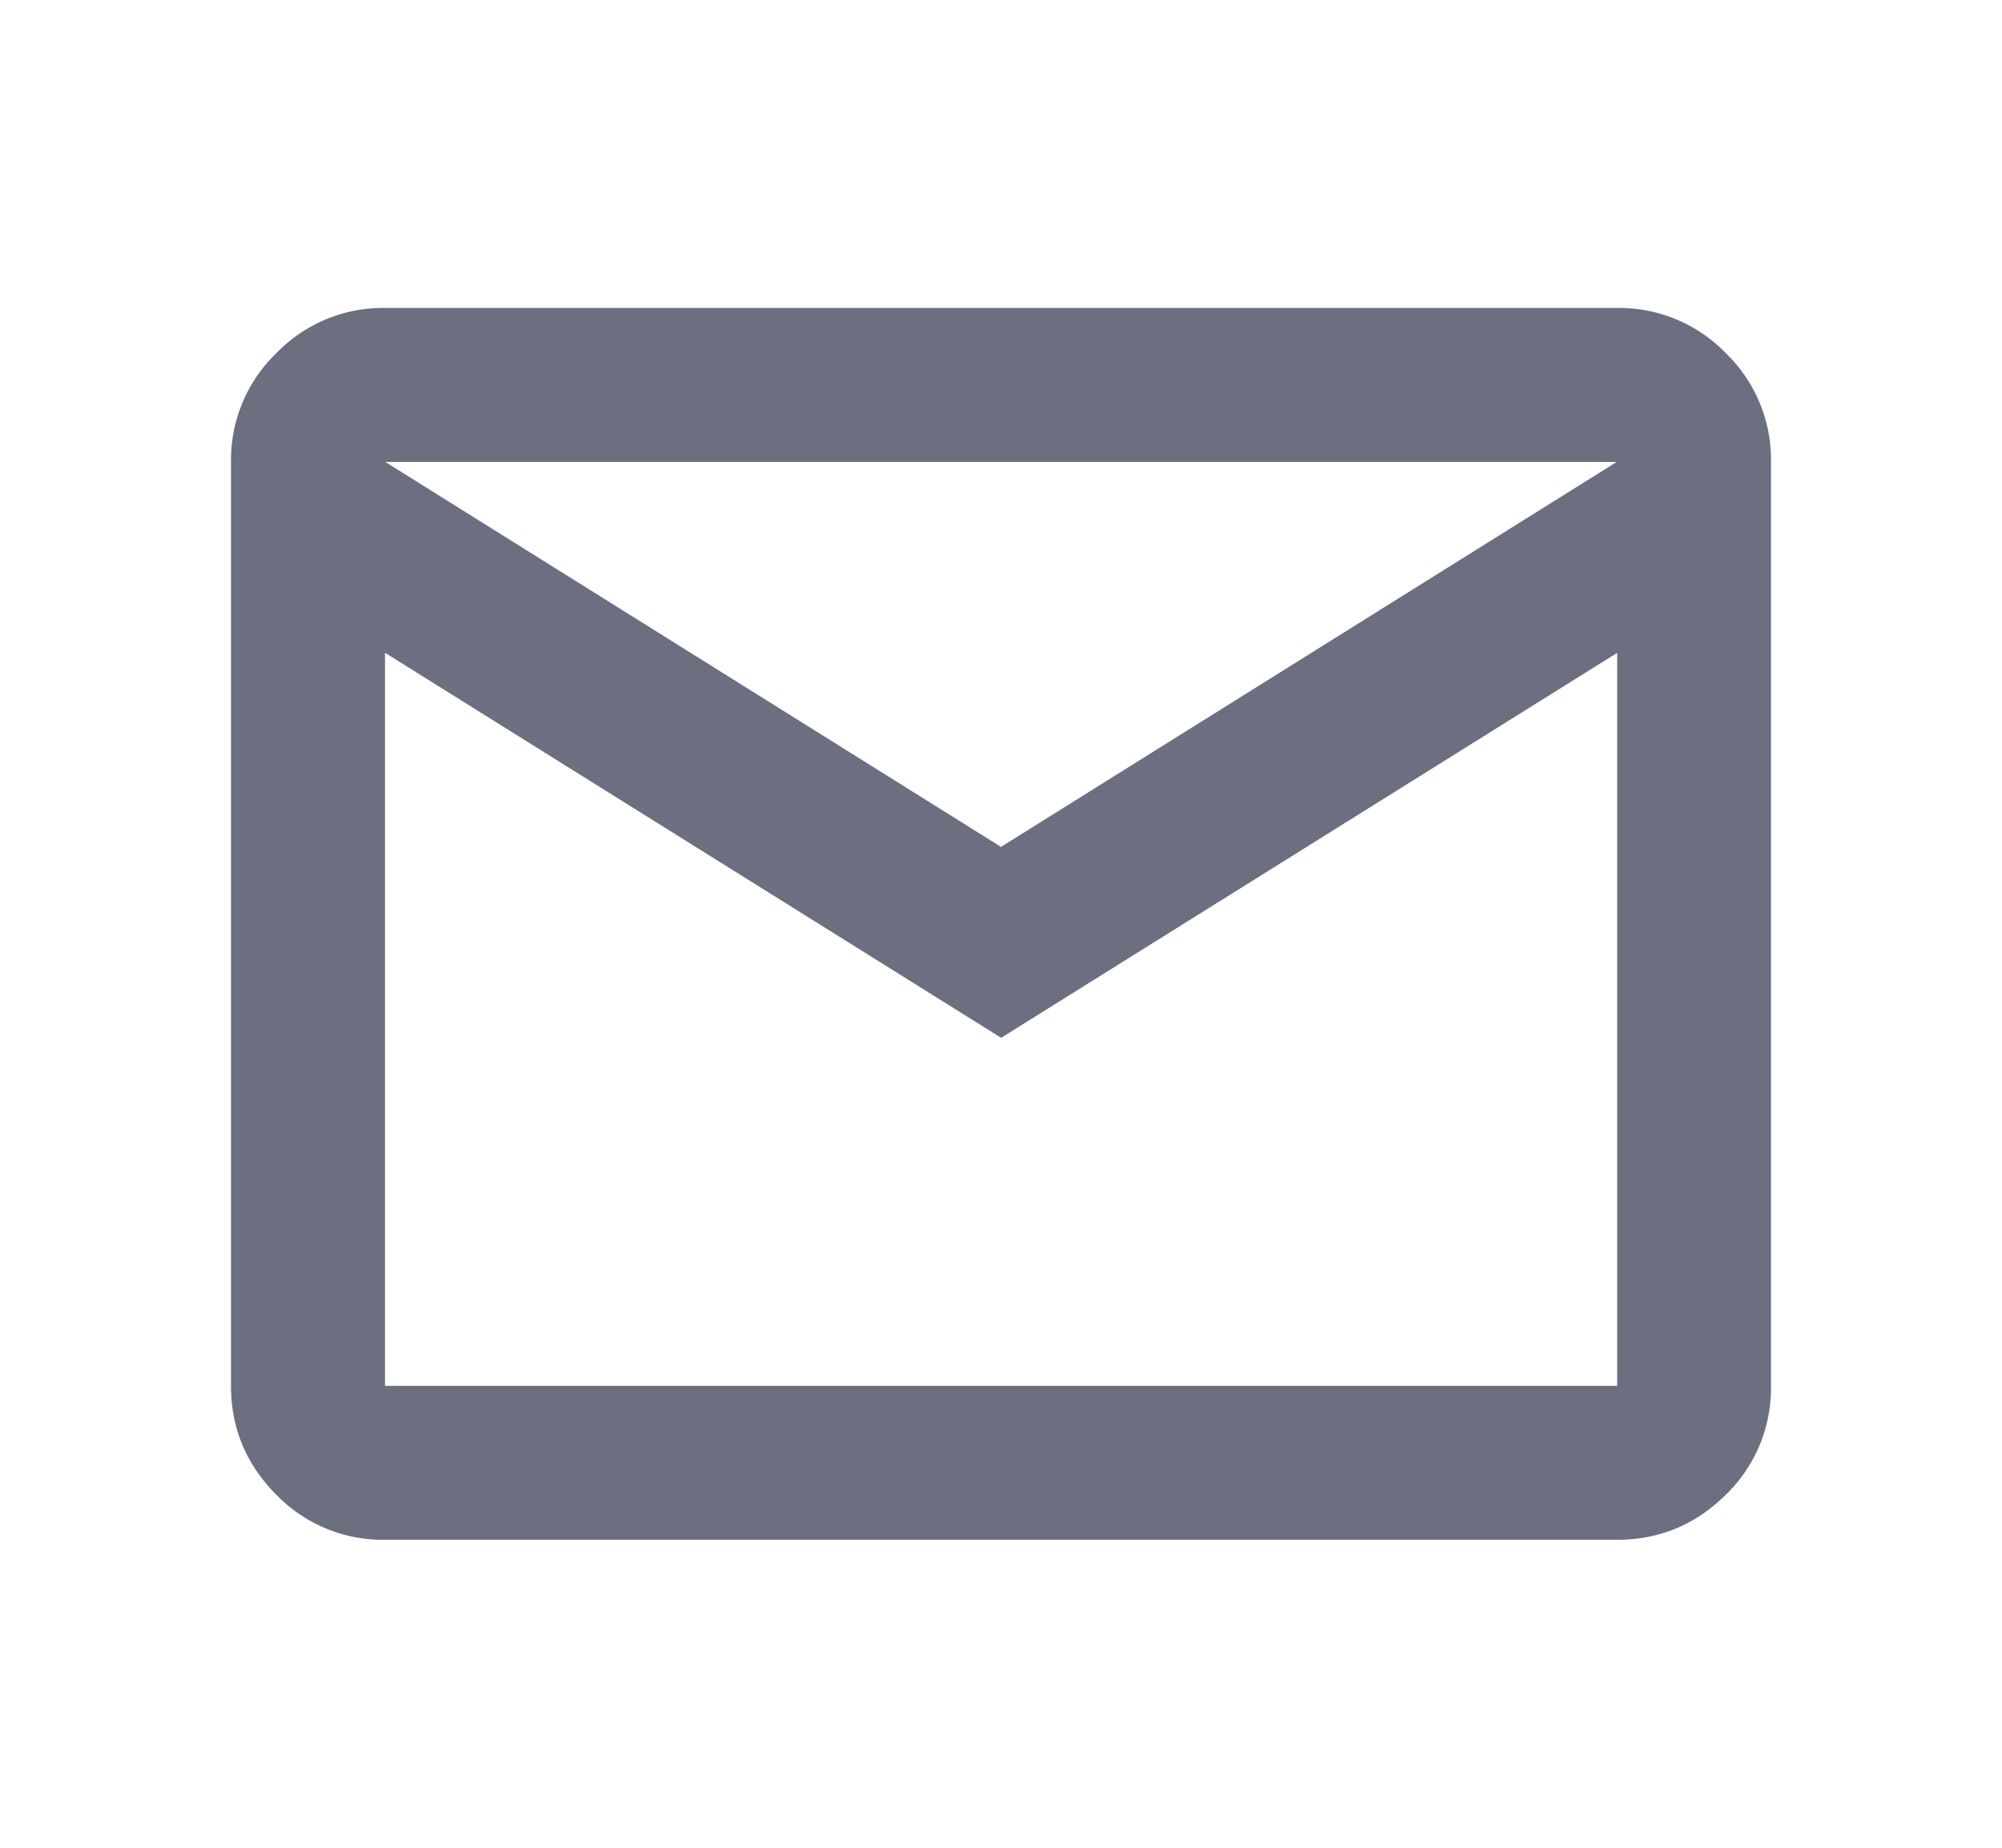 <svg xmlns="http://www.w3.org/2000/svg" width="13" height="12" fill="none" viewBox="0 0 13 12">
  <path fill="#6C6F80" fill-rule="evenodd" d="M10.5 10c.275 0 .51-.098.707-.293A.964.964 0 0 0 11.5 9V3a.962.962 0 0 0-.293-.706A.963.963 0 0 0 10.5 2h-8a.962.962 0 0 0-.706.294A.962.962 0 0 0 1.5 3v6c0 .275.098.51.294.707A.963.963 0 0 0 2.5 10h8ZM2.502 3h7.996L6.5 5.5 2.502 3ZM2.5 4.24v4.758L2.501 9H10.5l.001-.001V4.24l-4 2.5-4-2.5Z" clip-rule="evenodd"/>
</svg>
